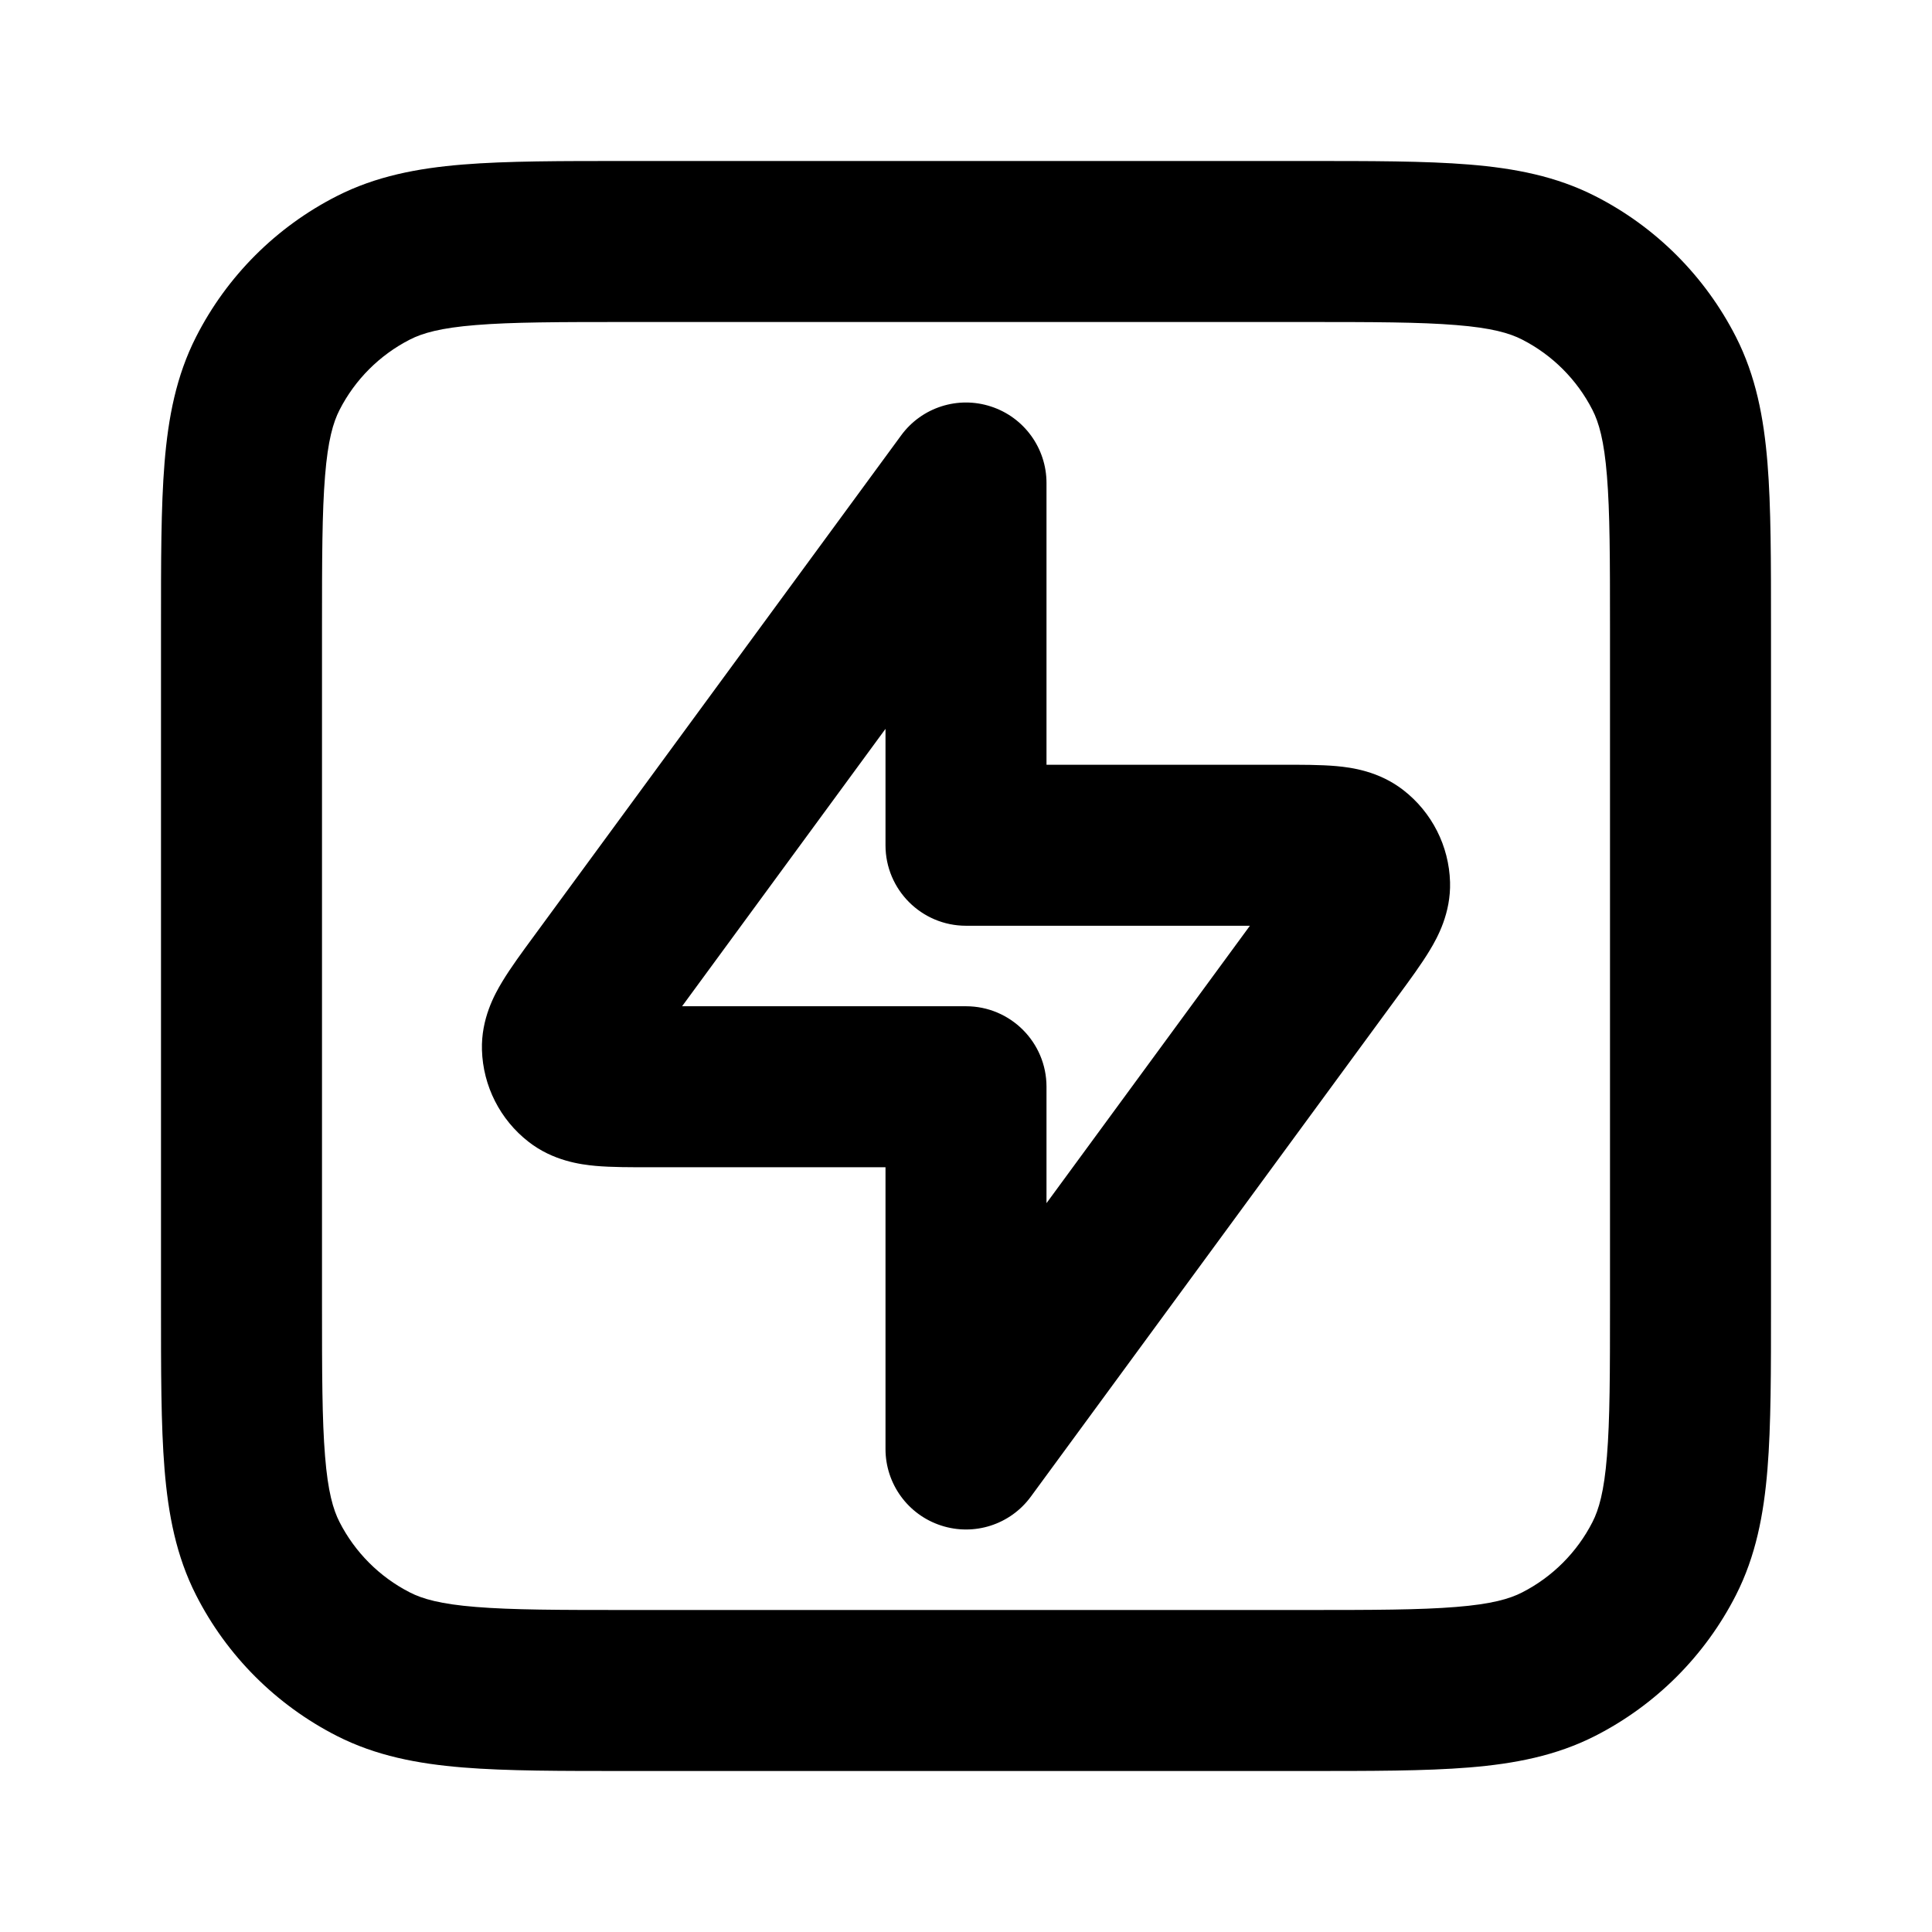 <svg width="100%" height="100%" viewBox="0 0 24 24" fill="none" xmlns="http://www.w3.org/2000/svg">
<path d="M4.638 20.673L4.184 21.564L4.638 20.673ZM3.327 19.362L2.436 19.816L3.327 19.362ZM20.673 19.362L21.564 19.816L20.673 19.362ZM19.362 20.673L19.816 21.564L19.362 20.673ZM19.362 3.327L19.816 2.436L19.362 3.327ZM20.673 4.638L21.564 4.184L20.673 4.638ZM4.638 3.327L4.184 2.436L4.638 3.327ZM3.327 4.638L2.436 4.184L3.327 4.638ZM12 6H13C13 5.568 12.722 5.184 12.311 5.05C11.9 4.915 11.449 5.06 11.194 5.409L12 6ZM12 13.5H13C13 12.948 12.552 12.5 12 12.5V13.5ZM12 18H11C11 18.432 11.278 18.816 11.689 18.95C12.1 19.085 12.551 18.94 12.806 18.591L12 18ZM12 10.5H11C11 11.052 11.448 11.5 12 11.5V10.5ZM16.566 11.773L17.373 12.364L16.566 11.773ZM17.013 10.986L18.013 10.957L17.013 10.986ZM16.82 10.605L17.434 9.816L16.82 10.605ZM7.434 12.227L6.627 11.636L7.434 12.227ZM6.987 13.014L5.987 13.043L6.987 13.014ZM7.18 13.395L6.566 14.184L7.18 13.395ZM7.8 4H16.2V2H7.8V4ZM20 7.8V16.2H22V7.8H20ZM16.2 20H7.8V22H16.2V20ZM4 16.2V7.8H2V16.2H4ZM7.8 20C6.943 20 6.361 19.999 5.911 19.962C5.473 19.927 5.248 19.862 5.092 19.782L4.184 21.564C4.669 21.811 5.186 21.91 5.748 21.956C6.299 22.001 6.976 22 7.8 22V20ZM2 16.2C2 17.024 1.999 17.701 2.044 18.252C2.09 18.814 2.189 19.331 2.436 19.816L4.218 18.908C4.138 18.752 4.073 18.527 4.038 18.089C4.001 17.639 4 17.057 4 16.2H2ZM5.092 19.782C4.716 19.59 4.41 19.284 4.218 18.908L2.436 19.816C2.819 20.569 3.431 21.18 4.184 21.564L5.092 19.782ZM20 16.2C20 17.057 19.999 17.639 19.962 18.089C19.927 18.527 19.862 18.752 19.782 18.908L21.564 19.816C21.811 19.331 21.91 18.814 21.956 18.252C22.001 17.701 22 17.024 22 16.2H20ZM16.2 22C17.024 22 17.701 22.001 18.252 21.956C18.814 21.91 19.331 21.811 19.816 21.564L18.908 19.782C18.752 19.862 18.527 19.927 18.089 19.962C17.639 19.999 17.057 20 16.2 20V22ZM19.782 18.908C19.59 19.284 19.284 19.59 18.908 19.782L19.816 21.564C20.569 21.18 21.18 20.569 21.564 19.816L19.782 18.908ZM16.2 4C17.057 4 17.639 4.001 18.089 4.038C18.527 4.073 18.752 4.138 18.908 4.218L19.816 2.436C19.331 2.189 18.814 2.09 18.252 2.044C17.701 1.999 17.024 2 16.2 2V4ZM22 7.8C22 6.976 22.001 6.299 21.956 5.748C21.91 5.186 21.811 4.669 21.564 4.184L19.782 5.092C19.862 5.248 19.927 5.473 19.962 5.911C19.999 6.361 20 6.943 20 7.8H22ZM18.908 4.218C19.284 4.41 19.59 4.716 19.782 5.092L21.564 4.184C21.18 3.431 20.569 2.819 19.816 2.436L18.908 4.218ZM7.8 2C6.976 2 6.299 1.999 5.748 2.044C5.186 2.09 4.669 2.189 4.184 2.436L5.092 4.218C5.248 4.138 5.473 4.073 5.911 4.038C6.361 4.001 6.943 4 7.8 4V2ZM4 7.8C4 6.943 4.001 6.361 4.038 5.911C4.073 5.473 4.138 5.248 4.218 5.092L2.436 4.184C2.189 4.669 2.09 5.186 2.044 5.748C1.999 6.299 2 6.976 2 7.8H4ZM4.184 2.436C3.431 2.819 2.819 3.431 2.436 4.184L4.218 5.092C4.41 4.716 4.716 4.41 5.092 4.218L4.184 2.436ZM11.194 5.409L6.627 11.636L8.24 12.818L12.806 6.591L11.194 5.409ZM8.079 14.5H12V12.5H8.079V14.5ZM11 13.5V18H13V13.5H11ZM12.806 18.591L17.373 12.364L15.76 11.182L11.194 17.409L12.806 18.591ZM15.921 9.5H12V11.5H15.921V9.5ZM13 10.5V6H11V10.5H13ZM17.373 12.364C17.512 12.175 17.657 11.978 17.761 11.805C17.858 11.645 18.024 11.343 18.013 10.957L16.014 11.014C16.01 10.901 16.034 10.819 16.048 10.781C16.06 10.748 16.067 10.742 16.048 10.774C16.029 10.805 15.998 10.851 15.948 10.923C15.897 10.995 15.837 11.077 15.76 11.182L17.373 12.364ZM15.921 11.5C16.051 11.5 16.153 11.5 16.241 11.502C16.329 11.503 16.384 11.506 16.42 11.509C16.458 11.512 16.448 11.514 16.415 11.505C16.376 11.493 16.295 11.464 16.206 11.395L17.434 9.816C17.13 9.579 16.788 9.534 16.602 9.517C16.401 9.499 16.156 9.5 15.921 9.5V11.5ZM18.013 10.957C18 10.51 17.788 10.091 17.434 9.816L16.206 11.395C16.088 11.303 16.018 11.163 16.014 11.014L18.013 10.957ZM6.627 11.636C6.488 11.825 6.343 12.022 6.239 12.195C6.142 12.355 5.976 12.657 5.987 13.043L7.987 12.986C7.99 13.099 7.966 13.181 7.952 13.219C7.94 13.252 7.933 13.258 7.952 13.226C7.971 13.195 8.002 13.149 8.052 13.077C8.103 13.005 8.163 12.923 8.24 12.818L6.627 11.636ZM8.079 12.5C7.949 12.5 7.847 12.5 7.759 12.498C7.671 12.497 7.616 12.494 7.58 12.491C7.542 12.488 7.552 12.486 7.585 12.495C7.624 12.507 7.705 12.536 7.794 12.605L6.566 14.184C6.87 14.421 7.212 14.466 7.398 14.483C7.599 14.501 7.844 14.5 8.079 14.5V12.5ZM5.987 13.043C6 13.49 6.212 13.909 6.566 14.184L7.794 12.605C7.912 12.697 7.982 12.837 7.987 12.986L5.987 13.043Z" fill="currentColor"/>
</svg>

